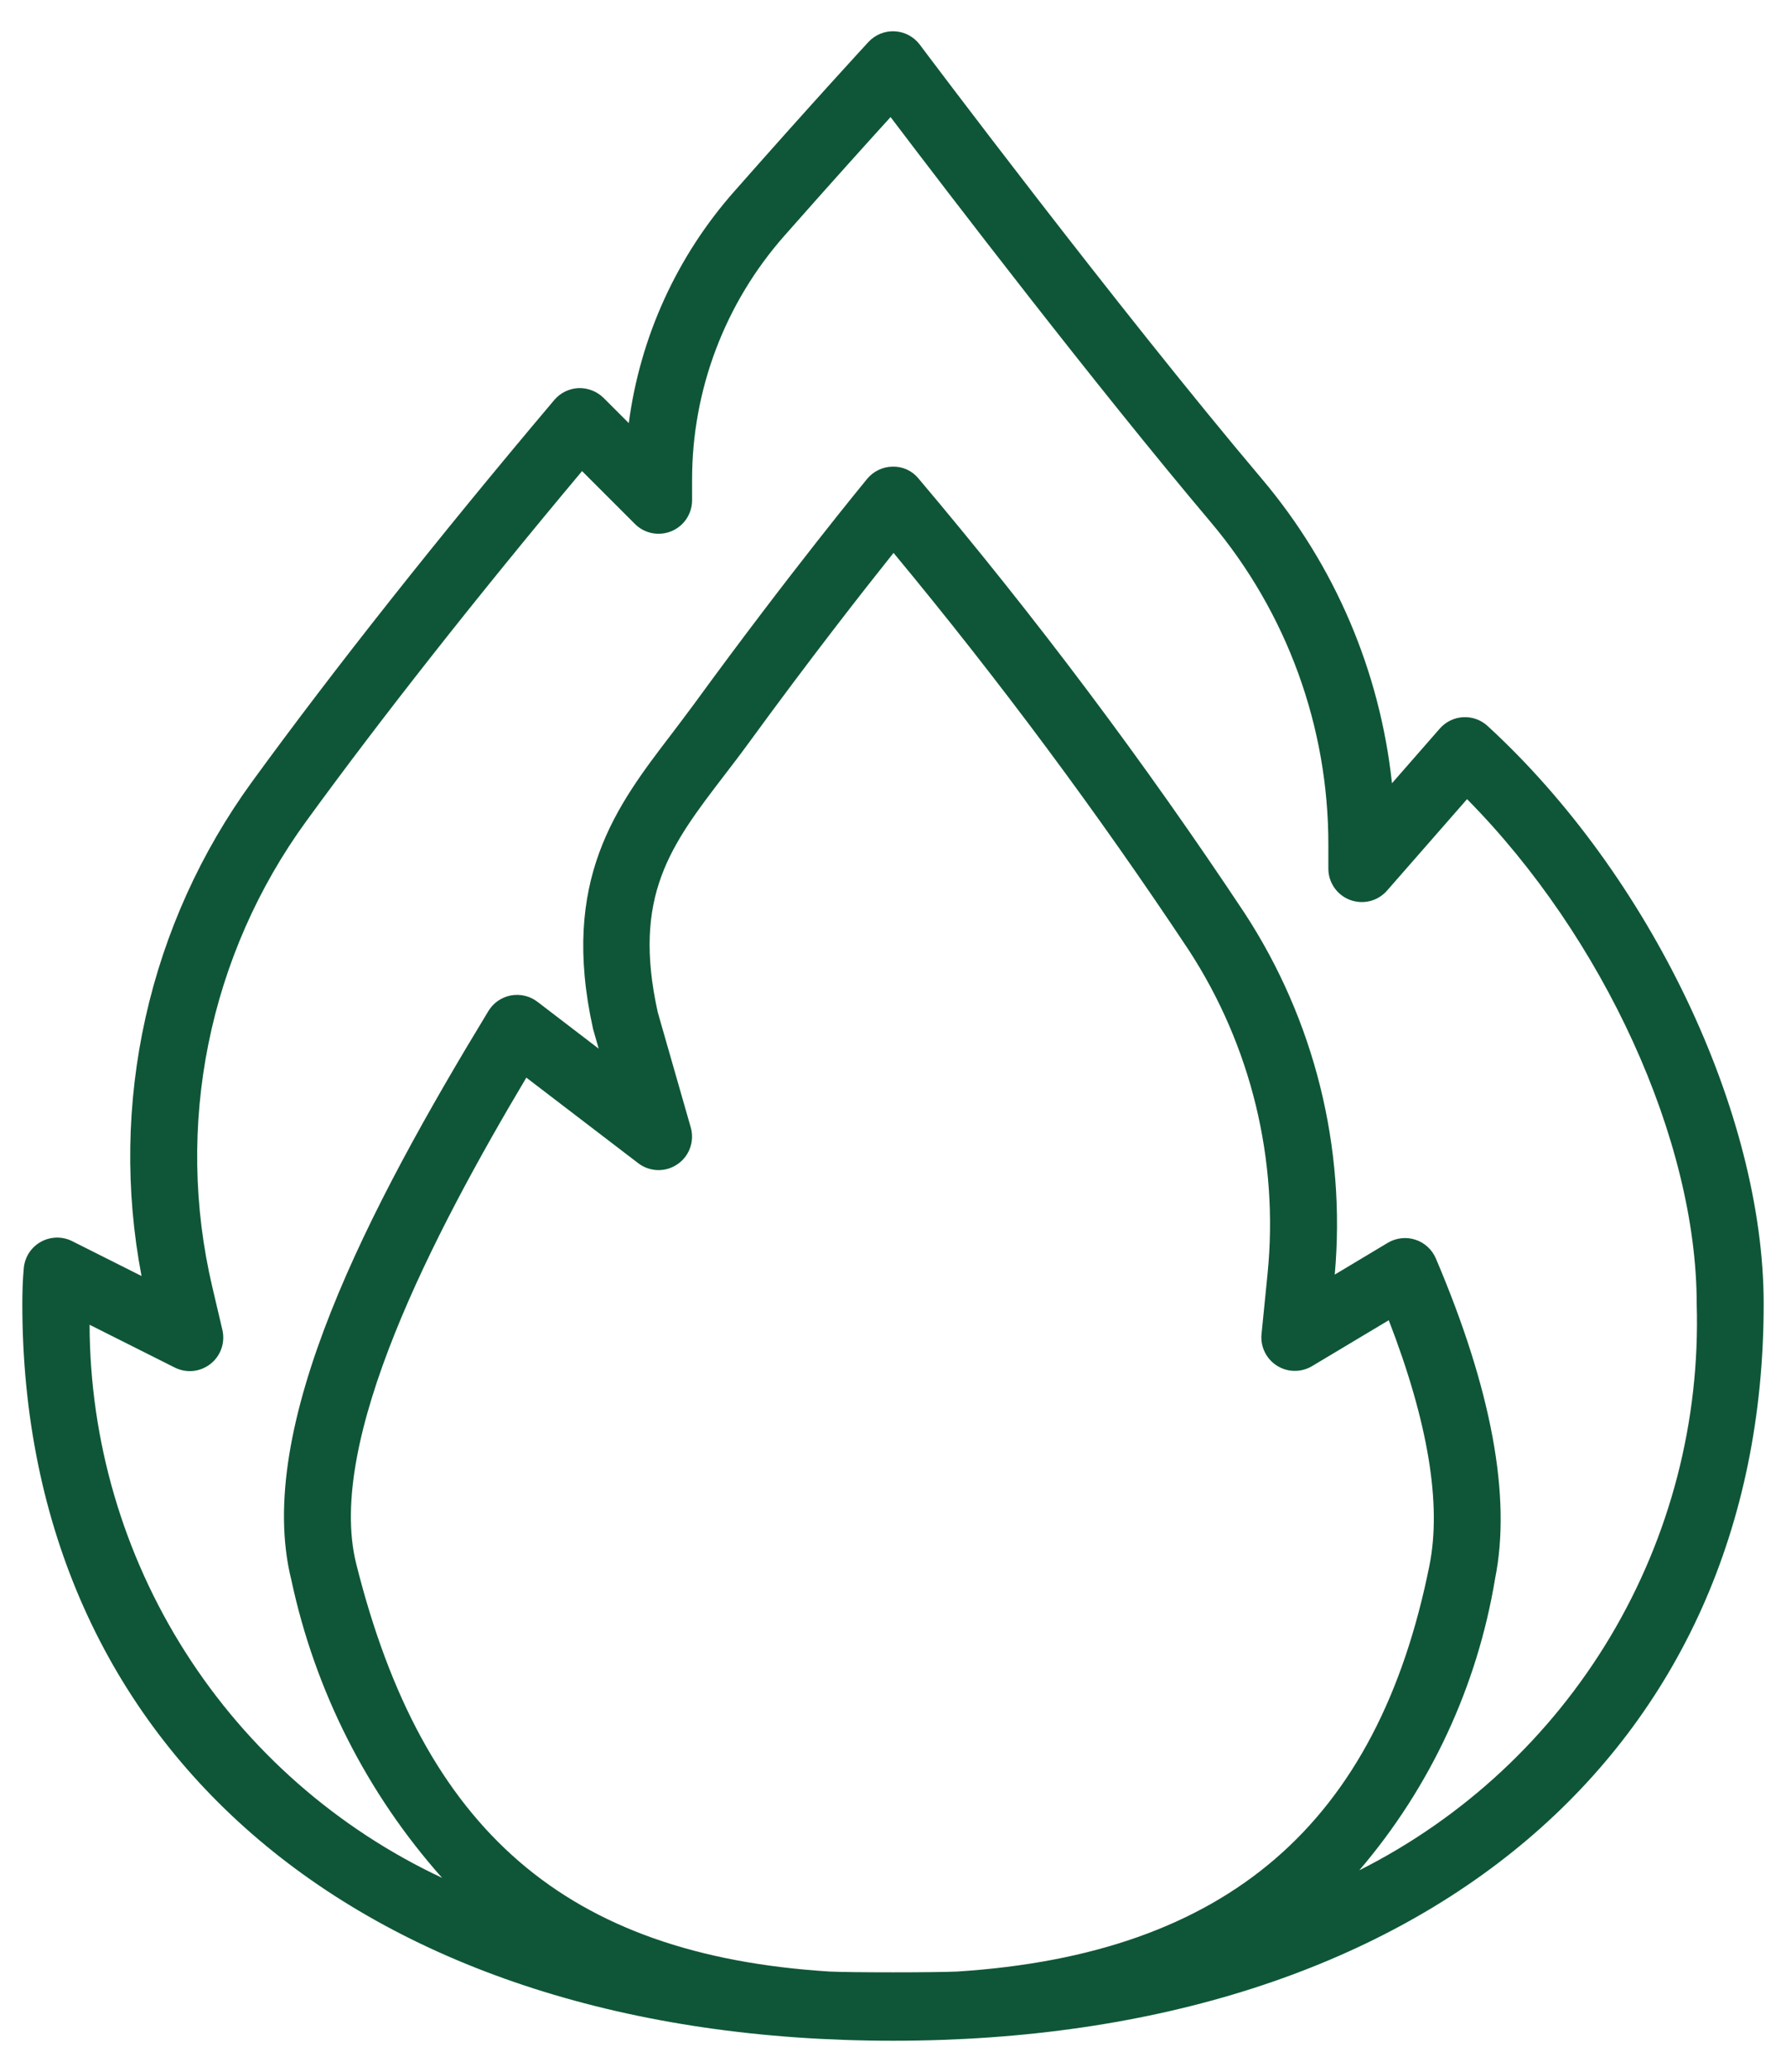 <svg width="50" height="58" viewBox="0 0 50 58" fill="none" xmlns="http://www.w3.org/2000/svg">
<path d="M41.647 20.323C41.555 20.238 41.447 20.172 41.329 20.13C41.212 20.088 41.087 20.069 40.962 20.076C40.837 20.083 40.714 20.114 40.602 20.169C40.489 20.224 40.389 20.301 40.307 20.395L38.969 21.925C38.634 18.789 37.368 15.825 35.334 13.414C31.257 8.589 25.804 1.323 25.75 1.25C25.668 1.14 25.562 1.05 25.441 0.985C25.319 0.921 25.186 0.883 25.048 0.876C24.911 0.869 24.774 0.892 24.647 0.944C24.52 0.996 24.405 1.075 24.312 1.176C24.297 1.192 22.779 2.835 20.562 5.351C18.95 7.172 17.92 9.433 17.603 11.844L16.897 11.138C16.805 11.047 16.695 10.976 16.574 10.929C16.453 10.882 16.325 10.86 16.195 10.864C16.066 10.87 15.939 10.902 15.822 10.959C15.706 11.016 15.603 11.096 15.519 11.195C12.29 15.017 9.364 18.712 7.056 21.883C5.622 23.855 4.607 26.1 4.075 28.48C3.543 30.859 3.505 33.323 3.962 35.718L2.019 34.742C1.883 34.674 1.732 34.64 1.58 34.643C1.427 34.647 1.278 34.687 1.145 34.761C1.012 34.835 0.899 34.94 0.815 35.067C0.732 35.195 0.681 35.341 0.666 35.492C0.635 35.834 0.625 36.172 0.625 36.5C0.625 49.029 10.193 57.125 25 57.125C39.807 57.125 49.375 49.029 49.375 36.5C49.375 31.156 46.197 24.5 41.647 20.323ZM9.972 43.772C9.115 40.342 12.122 34.555 14.735 30.165L17.869 32.562C18.026 32.682 18.216 32.748 18.413 32.754C18.61 32.758 18.803 32.702 18.965 32.59C19.128 32.48 19.252 32.32 19.318 32.135C19.385 31.95 19.392 31.749 19.338 31.559L18.416 28.342C17.692 25.08 18.778 23.661 20.282 21.697C20.509 21.401 20.741 21.099 20.97 20.784C22.69 18.423 24.181 16.521 25.015 15.477C27.966 19.035 30.726 22.748 33.282 26.599C35.026 29.279 35.803 32.474 35.486 35.656L35.317 37.344C35.3 37.517 35.331 37.691 35.407 37.847C35.483 38.003 35.601 38.135 35.748 38.228C35.895 38.322 36.064 38.372 36.238 38.374C36.412 38.376 36.583 38.33 36.732 38.241L38.879 36.956C39.979 39.8 40.362 42.104 40.019 43.815C38.571 51.057 34.349 54.703 26.8 55.188C26.206 55.217 23.809 55.218 23.223 55.188C15.847 54.725 11.838 51.237 9.972 43.772ZM38.054 52.354C40.042 50.03 41.357 47.206 41.856 44.188C42.316 41.903 41.757 38.888 40.197 35.226C40.144 35.103 40.066 34.992 39.967 34.902C39.868 34.811 39.752 34.743 39.624 34.702C39.497 34.66 39.362 34.647 39.229 34.662C39.096 34.677 38.967 34.72 38.852 34.789L37.367 35.679C37.685 32.122 36.799 28.561 34.849 25.569C32.041 21.336 28.989 17.269 25.71 13.39C25.623 13.284 25.512 13.199 25.388 13.143C25.263 13.086 25.127 13.059 24.99 13.062C24.853 13.064 24.719 13.095 24.596 13.154C24.473 13.213 24.364 13.298 24.277 13.403C24.257 13.428 22.126 16.01 19.454 19.676C19.234 19.977 19.011 20.267 18.797 20.552C17.263 22.557 15.677 24.628 16.603 28.802L16.76 29.354L15.044 28.041C14.939 27.961 14.819 27.904 14.691 27.874C14.563 27.844 14.43 27.841 14.301 27.865C14.172 27.89 14.05 27.941 13.941 28.016C13.833 28.091 13.742 28.187 13.674 28.3C10.346 33.777 7.088 39.953 8.157 44.23C8.818 47.326 10.272 50.199 12.376 52.565C9.433 51.185 6.942 48.997 5.195 46.256C3.448 43.515 2.517 40.334 2.508 37.083L4.893 38.281C5.053 38.361 5.232 38.394 5.409 38.376C5.586 38.357 5.754 38.289 5.894 38.178C6.034 38.068 6.139 37.92 6.198 37.752C6.257 37.583 6.266 37.402 6.226 37.228L5.944 36.027C5.418 33.791 5.381 31.469 5.835 29.218C6.289 26.968 7.224 24.841 8.575 22.985C10.698 20.067 13.356 16.695 16.295 13.187L17.776 14.668C17.907 14.799 18.074 14.888 18.257 14.924C18.439 14.959 18.627 14.94 18.799 14.869C18.97 14.797 19.116 14.677 19.219 14.522C19.321 14.367 19.376 14.186 19.375 14V13.425C19.375 10.909 20.297 8.479 21.964 6.594C23.238 5.15 24.277 3.997 24.932 3.277C26.533 5.39 30.65 10.771 33.903 14.625C36.031 17.153 37.195 20.352 37.188 23.656V24.312C37.187 24.503 37.245 24.69 37.354 24.847C37.462 25.004 37.616 25.124 37.795 25.191C37.974 25.258 38.169 25.269 38.354 25.223C38.539 25.176 38.705 25.074 38.831 24.93L41.071 22.37C44.89 26.233 47.5 31.912 47.5 36.5C47.598 39.768 46.761 42.995 45.088 45.804C43.414 48.612 40.974 50.885 38.054 52.354Z" fill="#0F5638"/>
</svg>
